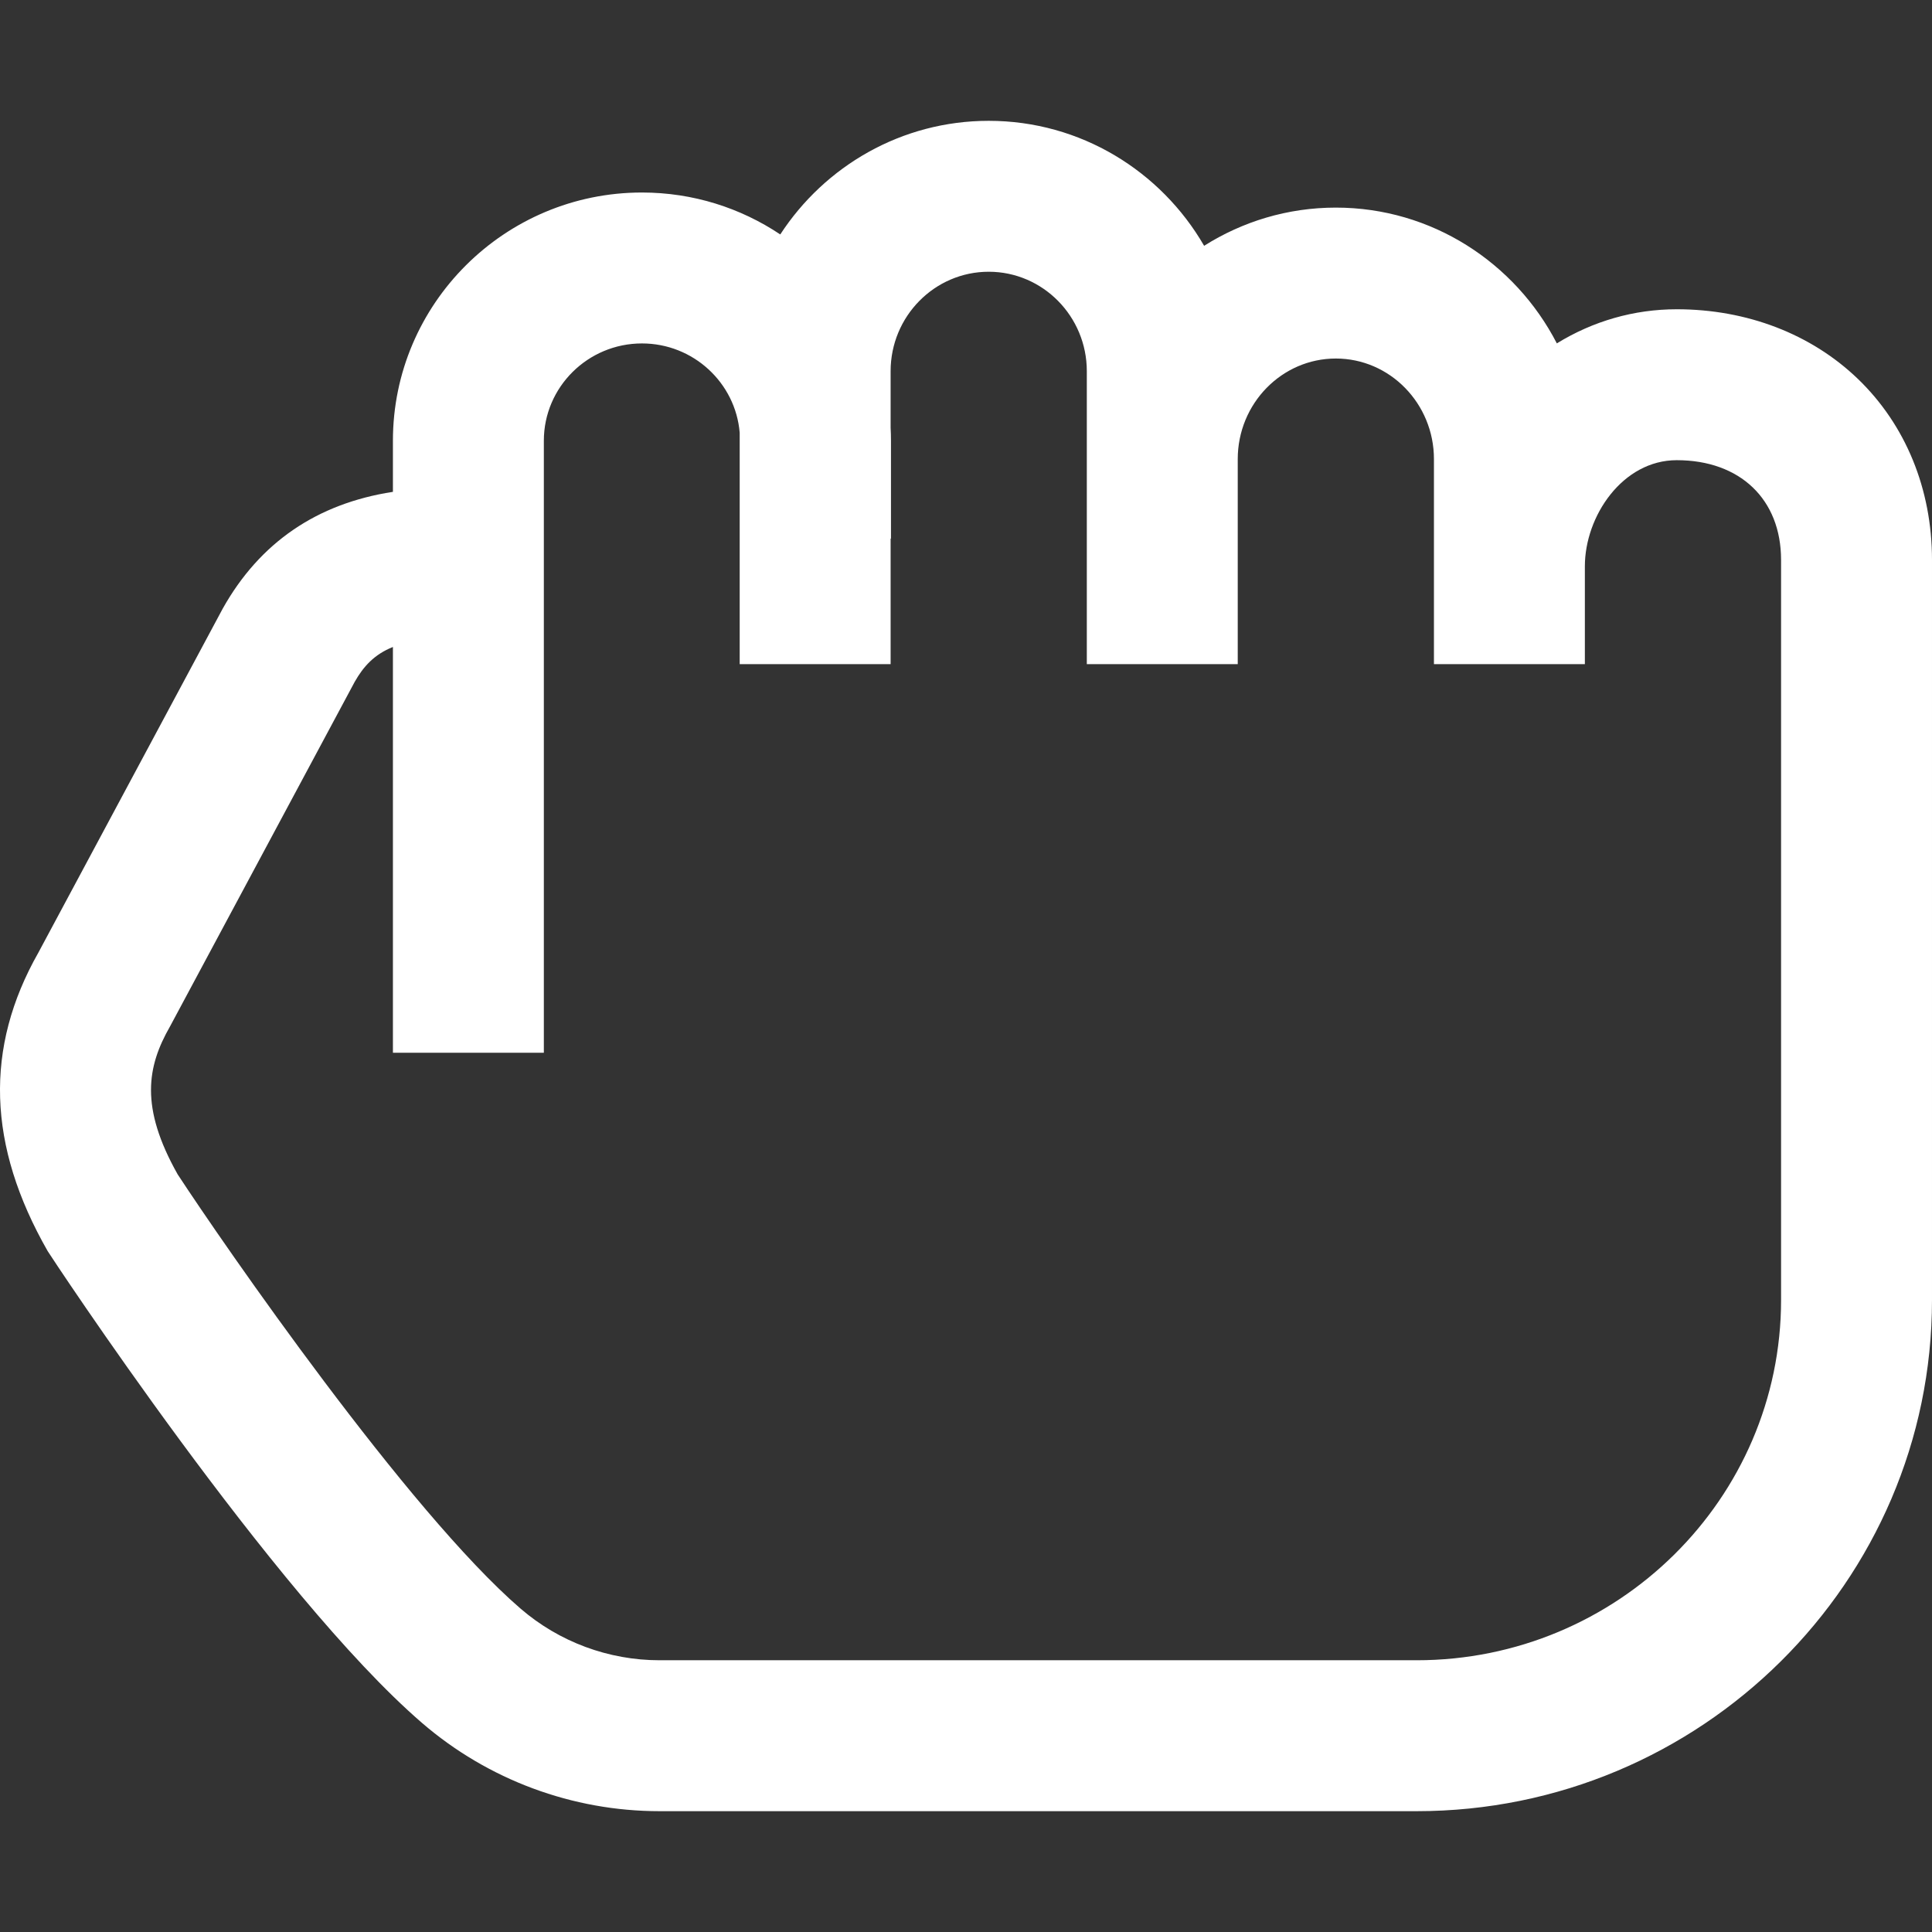 <?xml version="1.0"?>
<svg xmlns="http://www.w3.org/2000/svg" xmlns:xlink="http://www.w3.org/1999/xlink" xmlns:svgjs="http://svgjs.com/svgjs" version="1.1" width="512" height="512" x="0" y="0" viewBox="0 0 512.042 512.042" style="enable-background:new 0 0 512 512" xml:space="preserve" class=""><rect x="0" y="0" width="512.042" height="512.042" fill="#333333" stroke="none"/><g><link type="text/css" rel="stylesheet" id="dark-mode-custom-link"/><link type="text/css" rel="stylesheet" id="dark-mode-general-link"/><style lang="en" type="text/css" id="dark-mode-custom-style"/><style lang="en" type="text/css" id="dark-mode-native-style"/>
<path xmlns="http://www.w3.org/2000/svg" d="M492.385,100.404c-12.363-11.891-29.409-18.439-47.996-18.439c-11.344,0-22.198,3.147-31.777,9.043  c-11.01-21.358-33.124-35.986-58.571-35.986c-12.812,0-24.775,3.718-34.909,10.124c-11.437-19.784-32.737-33.124-57.091-33.124  c-23.097,0-43.448,11.999-55.245,30.113c-10.493-7.014-23.104-11.113-36.66-11.113c-36.393,0-66,29.512-66,65.788v13.547  c-20.166,3.102-35.303,13.461-45.094,30.925l-48.868,91.187c-14.335,25.259-13.532,51.14,2.468,79.128  c0.448,0.782,60.011,91.254,99.219,125.048c17.491,15.075,39.847,23.377,62.952,23.377h200.642  c75.314,0,136.586-60.785,136.586-135.5V148.395C512.042,129.639,505.061,112.596,492.385,100.404z M472.042,344.521  c0,52.659-43.329,95.5-96.586,95.5H174.813c-13.522,0-26.604-4.857-36.836-13.676c-29.784-25.671-78.749-96.547-90.895-115.107  c-10.058-17.844-8.092-28.58-2.037-39.172l48.97-91.37c2.288-4.037,5.184-7.261,10.122-9.226v107.552h40V116.809  c0-14.219,11.664-25.788,26-25.788c13.615,0,24.812,10.436,25.905,23.665v61.335h40v-33.274h0.095v-25.938  c0-1.174-0.034-2.341-0.095-3.5V98.373c0-14.53,11.664-26.352,26-26.352s26,11.821,26,26.352v77.648h40v-54.35  c0-14.695,11.664-26.65,26-26.65s26,11.955,26,26.65v54.35h40v-25.933c0-13.302,9.999-28.124,24.347-28.124  c16.798,0,27.653,10.375,27.653,26.43V344.521z" fill="#ffffff" data-original="#000000" style="" class=""/>















</g></svg>
